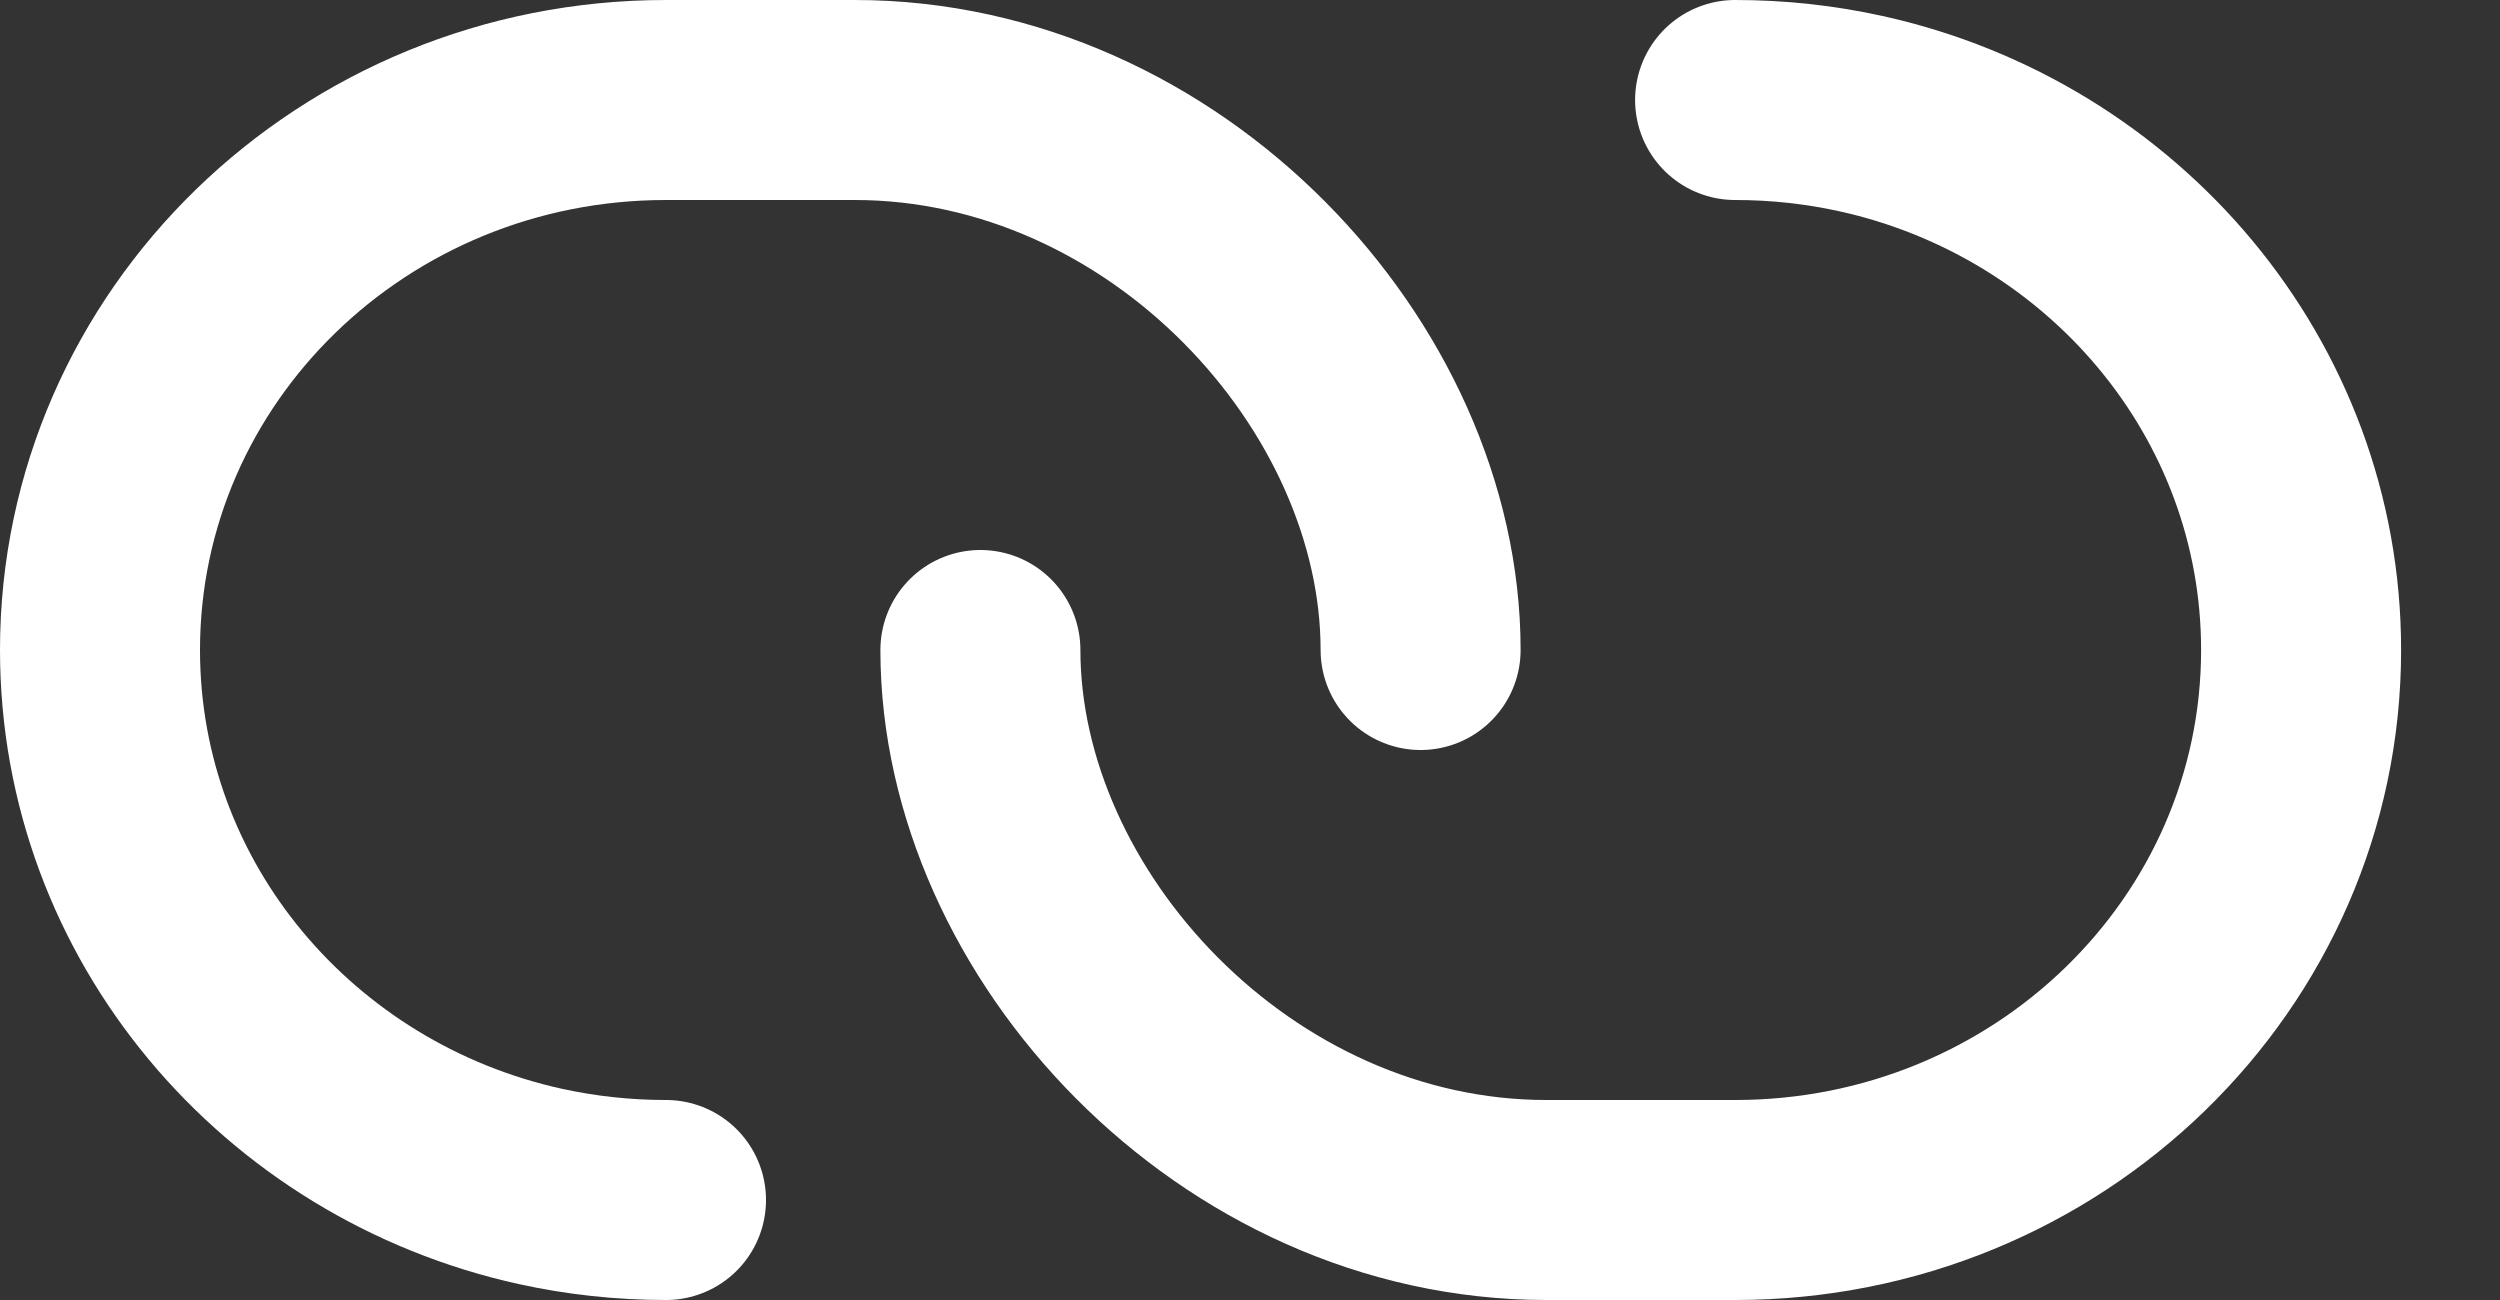<svg width="25" height="13" viewBox="0 0 25 13" fill="none" xmlns="http://www.w3.org/2000/svg">
<rect x="0" y="0" width="25" height="13" fill="#333333" stroke="none"/>
<path d="M14.206 6.5C14.206 3.758 11.656 1 8.546 1C8.178 1 6.964 1 6.66 1C3.534 1 1 3.462 1 6.5C1 9.117 2.882 11.308 5.402 11.864C5.807 11.953 6.228 12 6.66 12" stroke="white" stroke-width="2" stroke-linecap="round" stroke-linejoin="round"/>
<path d="M9.804 6.5C9.804 9.242 12.354 12 15.464 12C15.832 12 17.047 12 17.351 12C20.477 12 23.011 9.538 23.011 6.5C23.011 3.883 21.129 1.692 18.608 1.136C18.204 1.047 17.783 1 17.351 1" stroke="white" stroke-width="2" stroke-linecap="round" stroke-linejoin="round"/>
</svg>
